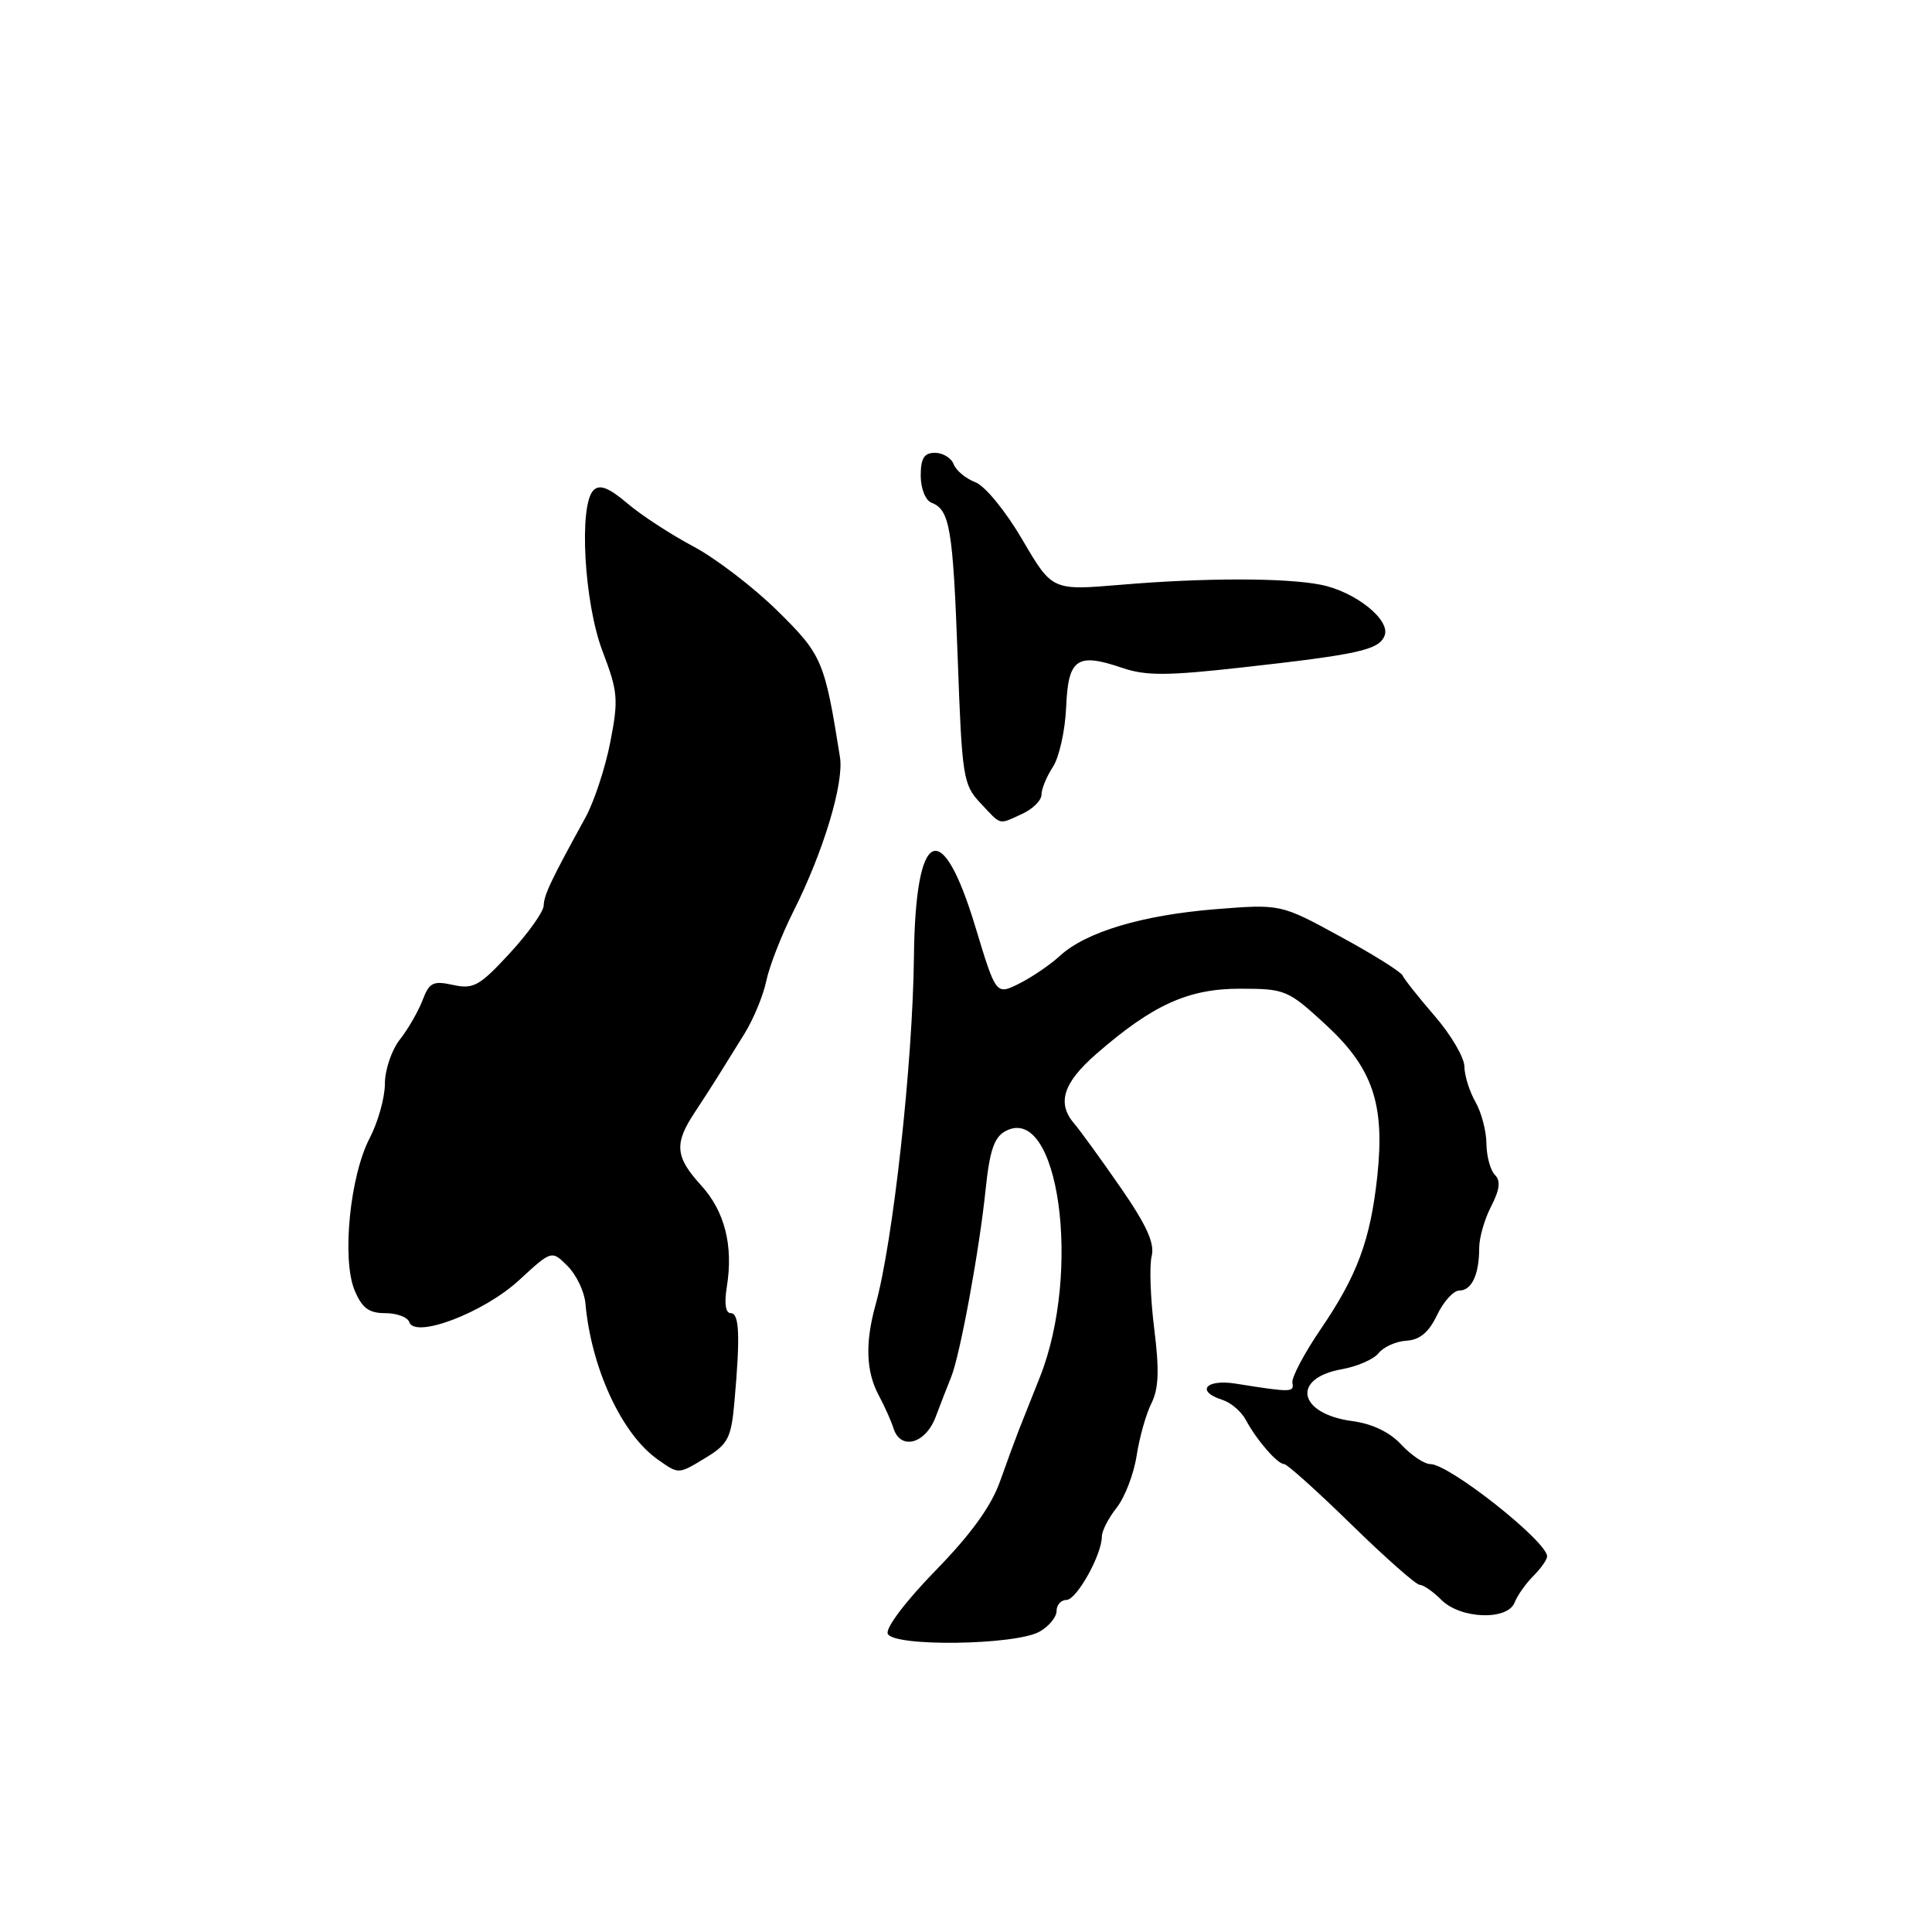 <?xml version="1.0" encoding="UTF-8" standalone="no"?>
<!DOCTYPE svg PUBLIC "-//W3C//DTD SVG 1.1//EN" "http://www.w3.org/Graphics/SVG/1.1/DTD/svg11.dtd" >
<svg xmlns="http://www.w3.org/2000/svg" xmlns:xlink="http://www.w3.org/1999/xlink" version="1.1" viewBox="0 0 256 256">
 <g >
 <path fill="currentColor"
d=" M 137.75 216.20 C 138.99 215.50 140.00 214.27 140.00 213.46 C 140.00 212.66 140.59 212.00 141.31 212.00 C 142.66 212.00 146.00 206.01 146.00 203.60 C 146.00 202.87 146.88 201.14 147.97 199.77 C 149.05 198.39 150.24 195.30 150.61 192.88 C 150.98 190.47 151.86 187.35 152.57 185.94 C 153.54 184.00 153.63 181.57 152.94 176.06 C 152.44 172.04 152.28 167.72 152.60 166.45 C 153.03 164.75 151.94 162.35 148.46 157.32 C 145.86 153.57 143.12 149.79 142.37 148.92 C 140.00 146.19 140.85 143.49 145.29 139.63 C 152.77 133.12 157.46 131.00 164.35 131.01 C 170.29 131.01 170.67 131.17 175.65 135.76 C 181.90 141.52 183.52 146.28 182.50 155.85 C 181.59 164.30 179.85 169.01 175.00 176.12 C 172.80 179.35 171.11 182.55 171.25 183.24 C 171.50 184.51 171.08 184.51 163.75 183.34 C 159.75 182.70 158.40 184.36 162.00 185.50 C 163.10 185.85 164.49 187.04 165.08 188.15 C 166.51 190.82 169.27 194.00 170.16 194.00 C 170.55 194.00 174.56 197.60 179.06 202.00 C 183.56 206.40 187.64 210.00 188.12 210.00 C 188.61 210.00 189.90 210.90 191.00 212.00 C 193.54 214.54 199.78 214.75 200.70 212.33 C 201.06 211.41 202.17 209.83 203.17 208.83 C 204.18 207.82 205.00 206.65 205.00 206.23 C 205.00 204.25 192.04 194.00 189.53 194.00 C 188.73 194.00 187.01 192.84 185.69 191.43 C 184.16 189.77 181.83 188.65 179.17 188.30 C 171.97 187.33 171.07 182.60 177.85 181.42 C 179.86 181.06 182.03 180.11 182.68 179.29 C 183.34 178.47 184.99 177.73 186.37 177.65 C 188.13 177.54 189.33 176.54 190.42 174.25 C 191.27 172.46 192.60 171.00 193.38 171.00 C 195.01 171.00 196.00 168.88 196.00 165.37 C 196.00 164.01 196.71 161.52 197.59 159.84 C 198.72 157.63 198.87 156.47 198.09 155.69 C 197.49 155.09 196.98 153.23 196.96 151.55 C 196.95 149.87 196.29 147.38 195.50 146.00 C 194.71 144.62 194.05 142.51 194.04 141.31 C 194.02 140.11 192.25 137.10 190.10 134.62 C 187.96 132.14 186.05 129.73 185.85 129.26 C 185.66 128.79 181.95 126.46 177.60 124.10 C 169.71 119.79 169.71 119.79 161.10 120.47 C 151.37 121.25 143.88 123.49 140.45 126.65 C 139.17 127.83 136.74 129.48 135.05 130.33 C 131.98 131.86 131.98 131.86 129.24 122.81 C 124.76 108.00 121.29 109.70 121.10 126.79 C 120.95 140.82 118.34 164.53 116.02 172.88 C 114.62 177.90 114.75 181.73 116.42 184.85 C 117.20 186.31 118.09 188.29 118.39 189.25 C 119.32 192.22 122.63 191.33 123.98 187.75 C 124.65 185.96 125.57 183.60 126.02 182.50 C 127.20 179.64 129.77 165.66 130.59 157.70 C 131.13 152.46 131.73 150.68 133.23 149.88 C 140.26 146.11 143.38 168.44 137.78 182.50 C 136.69 185.25 135.44 188.40 135.00 189.50 C 134.57 190.60 133.44 193.66 132.50 196.31 C 131.33 199.60 128.63 203.33 123.95 208.12 C 120.07 212.10 117.33 215.70 117.63 216.47 C 118.30 218.23 134.54 218.01 137.75 216.20 Z  M 93.67 193.06 C 96.45 191.36 96.90 190.48 97.31 185.81 C 98.10 177.01 97.97 174.00 96.83 174.00 C 96.14 174.00 95.95 172.71 96.31 170.50 C 97.19 165.05 96.03 160.48 92.88 157.04 C 89.48 153.31 89.32 151.55 91.99 147.50 C 93.08 145.85 94.53 143.60 95.21 142.50 C 95.89 141.40 97.43 138.93 98.63 137.00 C 99.83 135.07 101.13 131.93 101.53 130.00 C 101.93 128.07 103.56 123.88 105.17 120.68 C 109.11 112.85 111.85 103.76 111.30 100.32 C 109.27 87.55 108.94 86.77 103.02 80.94 C 99.85 77.82 94.83 73.98 91.88 72.41 C 88.92 70.84 84.98 68.28 83.13 66.70 C 80.66 64.61 79.46 64.14 78.64 64.96 C 76.67 66.93 77.40 79.93 79.85 86.32 C 81.88 91.65 81.97 92.67 80.87 98.32 C 80.21 101.72 78.73 106.21 77.59 108.30 C 73.00 116.65 72.09 118.56 72.04 120.00 C 72.01 120.83 69.97 123.68 67.52 126.34 C 63.54 130.65 62.73 131.10 60.03 130.51 C 57.39 129.93 56.88 130.18 55.99 132.54 C 55.42 134.02 54.07 136.37 52.98 137.75 C 51.89 139.14 51.00 141.77 51.00 143.60 C 51.00 145.44 50.09 148.69 48.98 150.82 C 46.37 155.82 45.28 166.84 46.98 170.95 C 47.96 173.32 48.87 174.00 51.04 174.00 C 52.58 174.00 54.01 174.53 54.23 175.18 C 54.97 177.42 64.12 173.93 68.78 169.63 C 73.10 165.65 73.10 165.65 75.21 167.76 C 76.37 168.92 77.43 171.14 77.57 172.69 C 78.34 181.31 82.40 190.07 87.18 193.41 C 89.99 195.38 89.84 195.39 93.67 193.06 Z  M 135.45 107.84 C 136.85 107.20 138.00 106.06 138.00 105.30 C 138.00 104.55 138.68 102.89 139.52 101.61 C 140.35 100.34 141.14 96.78 141.27 93.71 C 141.54 87.25 142.69 86.45 148.71 88.50 C 151.82 89.56 154.66 89.55 164.50 88.45 C 180.10 86.71 182.74 86.12 183.47 84.21 C 184.27 82.13 179.57 78.38 175.00 77.48 C 170.32 76.55 159.52 76.55 148.46 77.49 C 139.41 78.25 139.41 78.25 135.47 71.51 C 133.24 67.71 130.53 64.39 129.24 63.90 C 127.98 63.42 126.69 62.35 126.37 61.52 C 126.05 60.68 124.93 60.00 123.89 60.00 C 122.45 60.00 122.00 60.72 122.00 63.03 C 122.00 64.73 122.63 66.30 123.42 66.61 C 125.86 67.54 126.27 70.00 126.90 87.17 C 127.47 103.03 127.62 103.97 129.92 106.42 C 132.75 109.43 132.25 109.30 135.45 107.84 Z "/>
</g>
</svg>